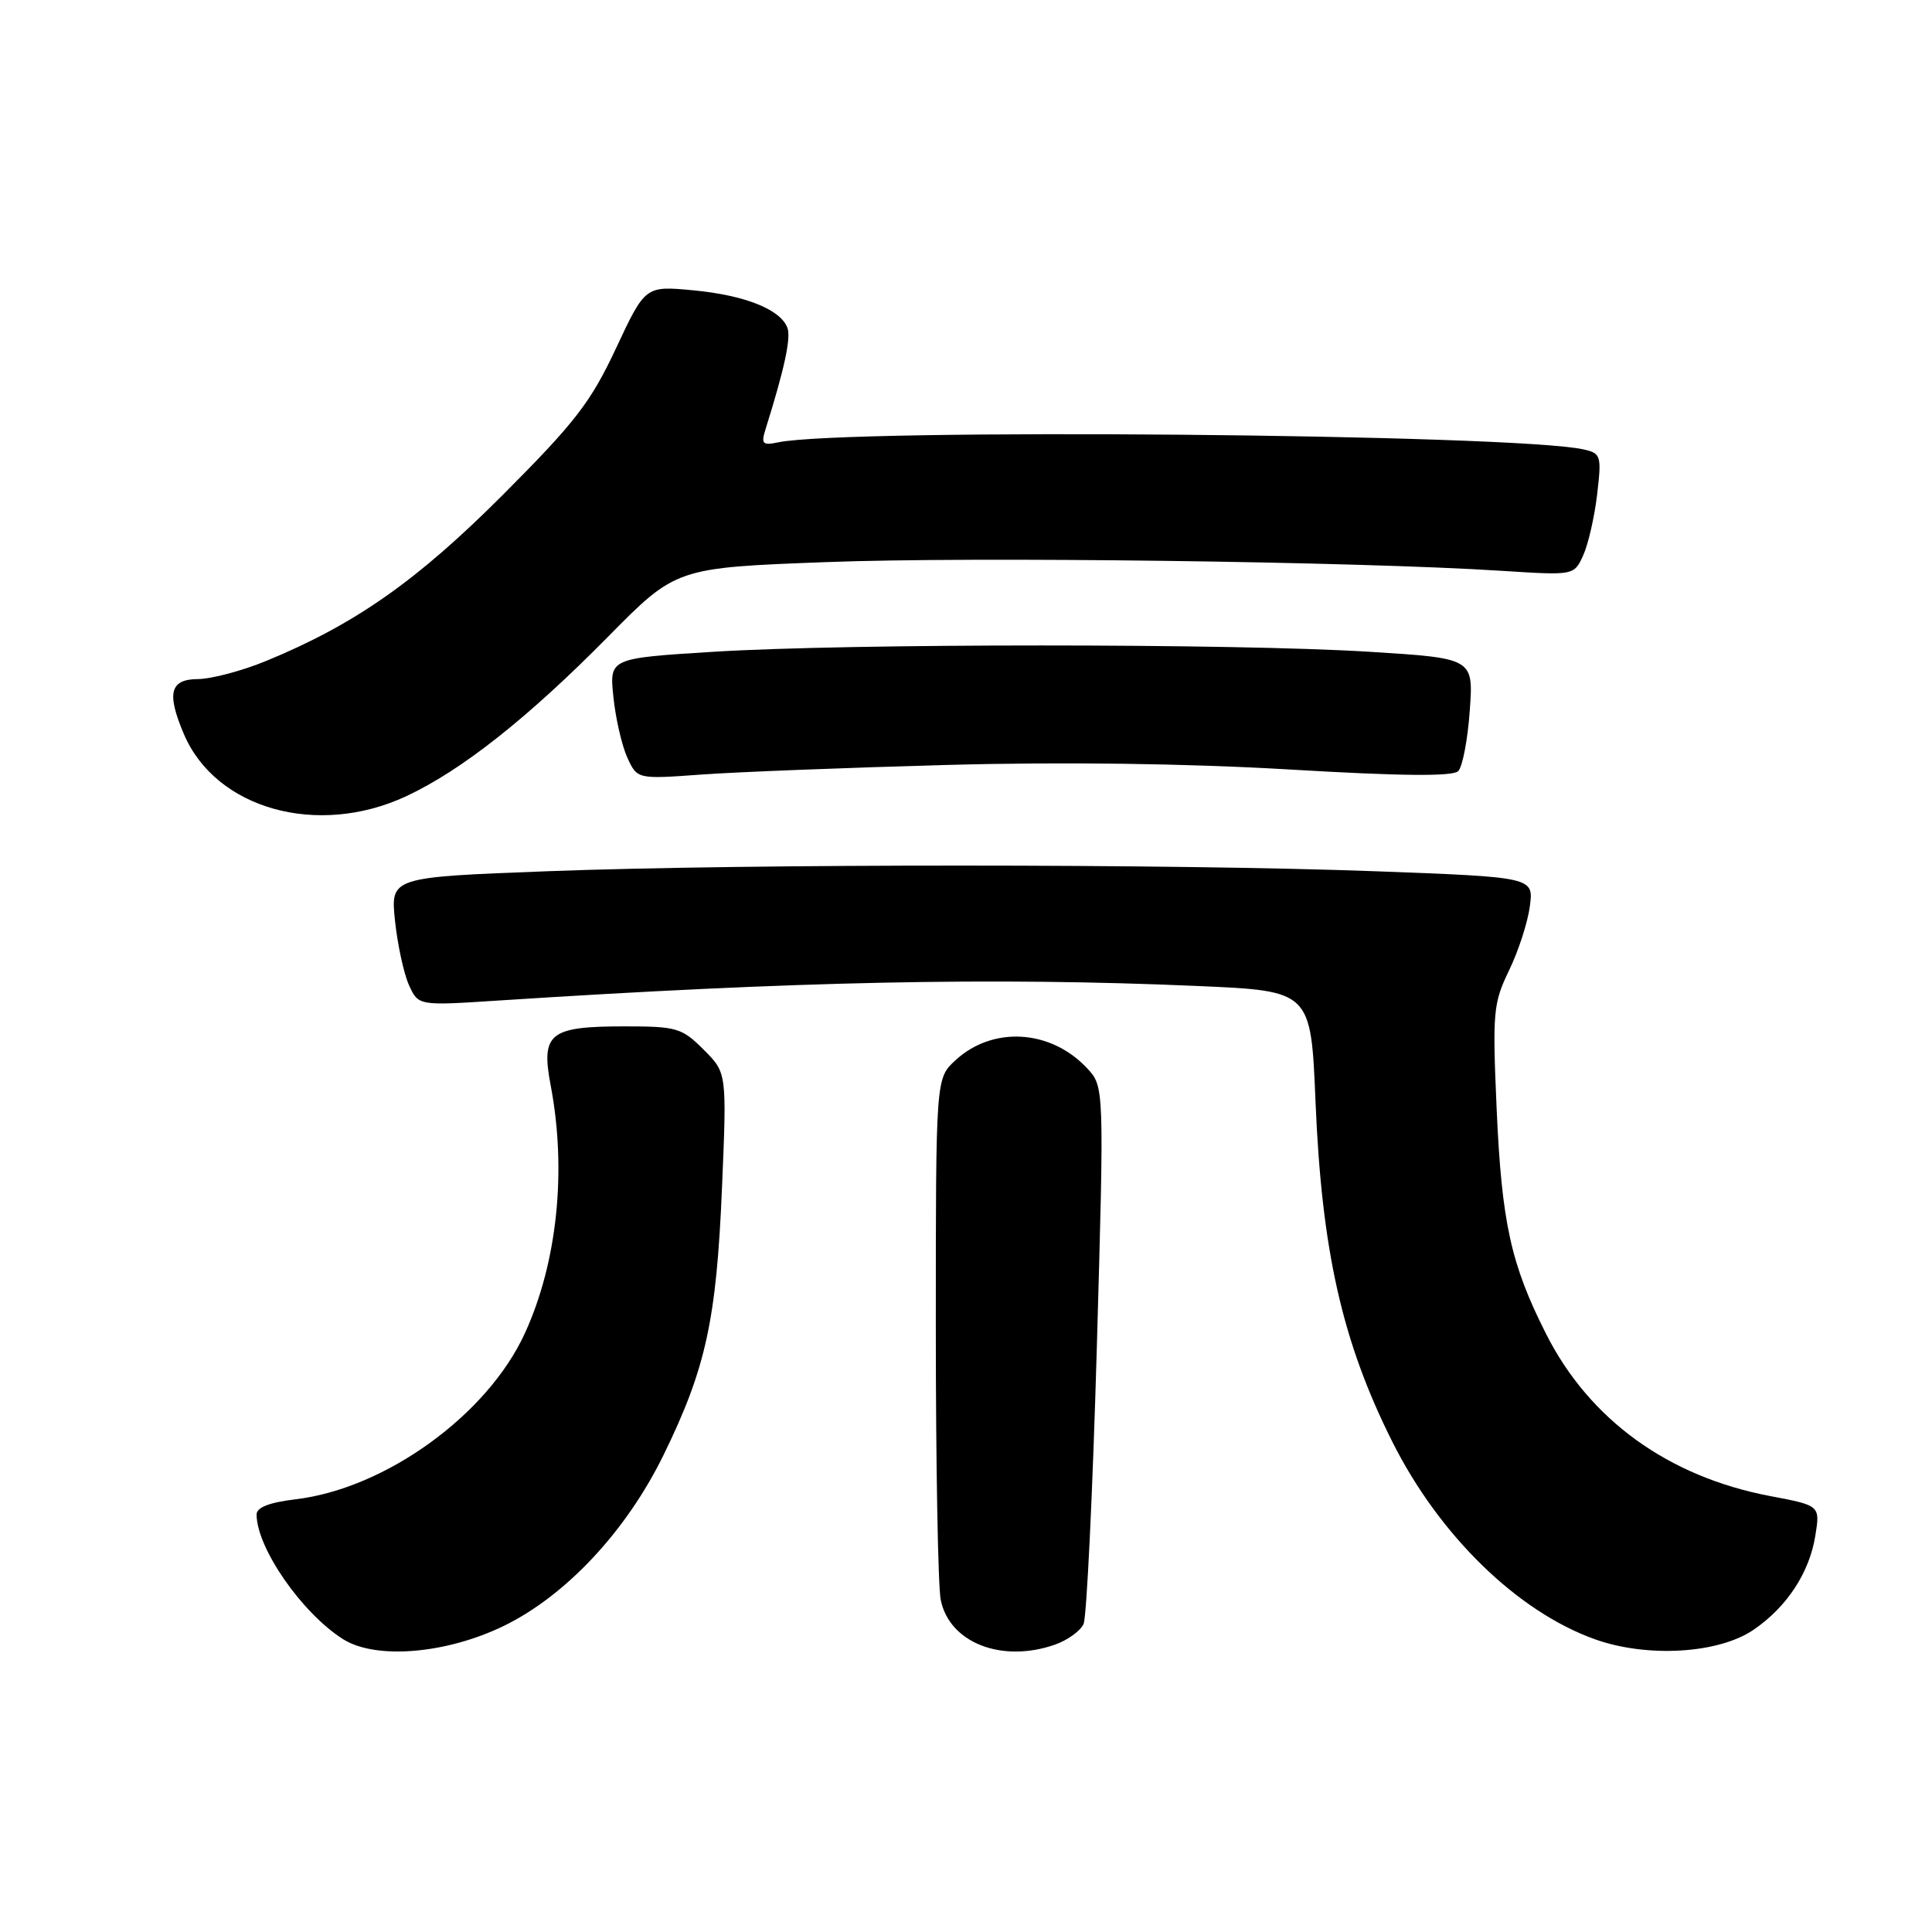 <?xml version="1.0" encoding="UTF-8" standalone="no"?>
<!DOCTYPE svg PUBLIC "-//W3C//DTD SVG 1.1//EN" "http://www.w3.org/Graphics/SVG/1.1/DTD/svg11.dtd" >
<svg xmlns="http://www.w3.org/2000/svg" xmlns:xlink="http://www.w3.org/1999/xlink" version="1.1" viewBox="0 0 256 256">
 <g >
 <path fill="currentColor"
d=" M 66.76 215.44 C 74.99 211.43 82.98 202.89 87.92 192.80 C 93.53 181.34 94.94 174.89 95.67 157.33 C 96.31 142.15 96.31 142.15 93.23 139.08 C 90.35 136.20 89.68 136.00 82.77 136.00 C 72.78 136.00 71.65 136.91 72.98 143.89 C 75.11 155.14 73.84 167.30 69.55 176.66 C 64.61 187.47 51.08 197.26 39.13 198.67 C 35.70 199.08 34.00 199.74 34.00 200.67 C 34.00 205.10 40.00 213.75 45.46 217.20 C 49.78 219.93 59.10 219.16 66.76 215.44 Z  M 139.77 217.93 C 141.46 217.34 143.17 216.10 143.58 215.18 C 143.99 214.26 144.78 197.86 145.33 178.74 C 146.32 143.97 146.32 143.97 144.02 141.52 C 139.19 136.38 131.51 135.94 126.58 140.51 C 124.00 142.90 124.00 142.90 124.00 175.83 C 124.00 193.93 124.29 210.20 124.65 211.98 C 125.78 217.66 132.71 220.39 139.77 217.93 Z  M 232.36 215.95 C 236.78 212.93 239.76 208.38 240.54 203.49 C 241.18 199.49 241.18 199.49 234.53 198.23 C 221.05 195.67 210.62 188.13 204.88 176.78 C 200.19 167.52 198.98 162.00 198.31 146.86 C 197.75 134.11 197.86 132.93 199.95 128.60 C 201.19 126.05 202.43 122.23 202.71 120.10 C 203.23 116.23 203.23 116.23 182.37 115.45 C 155.37 114.45 99.23 114.44 72.62 115.44 C 51.74 116.23 51.74 116.23 52.34 122.01 C 52.68 125.19 53.51 129.02 54.19 130.53 C 55.44 133.27 55.44 133.27 65.97 132.58 C 105.41 130.02 131.54 129.47 158.69 130.65 C 173.70 131.30 173.70 131.30 174.31 145.90 C 175.13 165.74 177.84 177.77 184.48 191.02 C 190.70 203.44 201.05 213.53 211.33 217.21 C 218.27 219.69 227.73 219.12 232.36 215.95 Z  M 53.79 105.52 C 61.14 102.10 69.92 95.16 80.54 84.40 C 89.58 75.23 89.58 75.23 109.54 74.48 C 128.96 73.74 179.83 74.40 199.03 75.64 C 208.57 76.25 208.57 76.25 209.78 73.59 C 210.45 72.12 211.28 68.49 211.63 65.51 C 212.23 60.40 212.13 60.07 209.88 59.56 C 200.89 57.50 112.30 56.72 103.12 58.61 C 101.02 59.05 100.82 58.83 101.46 56.80 C 103.95 48.86 104.84 44.74 104.33 43.42 C 103.40 40.99 98.70 39.12 91.88 38.47 C 85.50 37.87 85.50 37.87 81.62 46.16 C 78.26 53.32 76.23 55.95 66.62 65.58 C 55.24 76.98 47.01 82.75 35.26 87.58 C 32.09 88.89 28.04 89.96 26.25 89.98 C 22.52 90.00 22.05 91.83 24.37 97.28 C 28.60 107.20 42.07 110.97 53.79 105.52 Z  M 125.50 101.36 C 140.84 100.94 157.20 101.16 170.84 101.96 C 185.61 102.84 192.50 102.90 193.22 102.18 C 193.79 101.61 194.48 98.01 194.75 94.18 C 195.25 87.22 195.25 87.22 181.38 86.36 C 163.49 85.25 112.51 85.25 94.62 86.36 C 80.74 87.22 80.74 87.22 81.28 92.36 C 81.57 95.19 82.40 98.79 83.12 100.38 C 84.44 103.25 84.44 103.25 92.97 102.63 C 97.66 102.29 112.30 101.72 125.50 101.36 Z "/>
</g>
</svg>